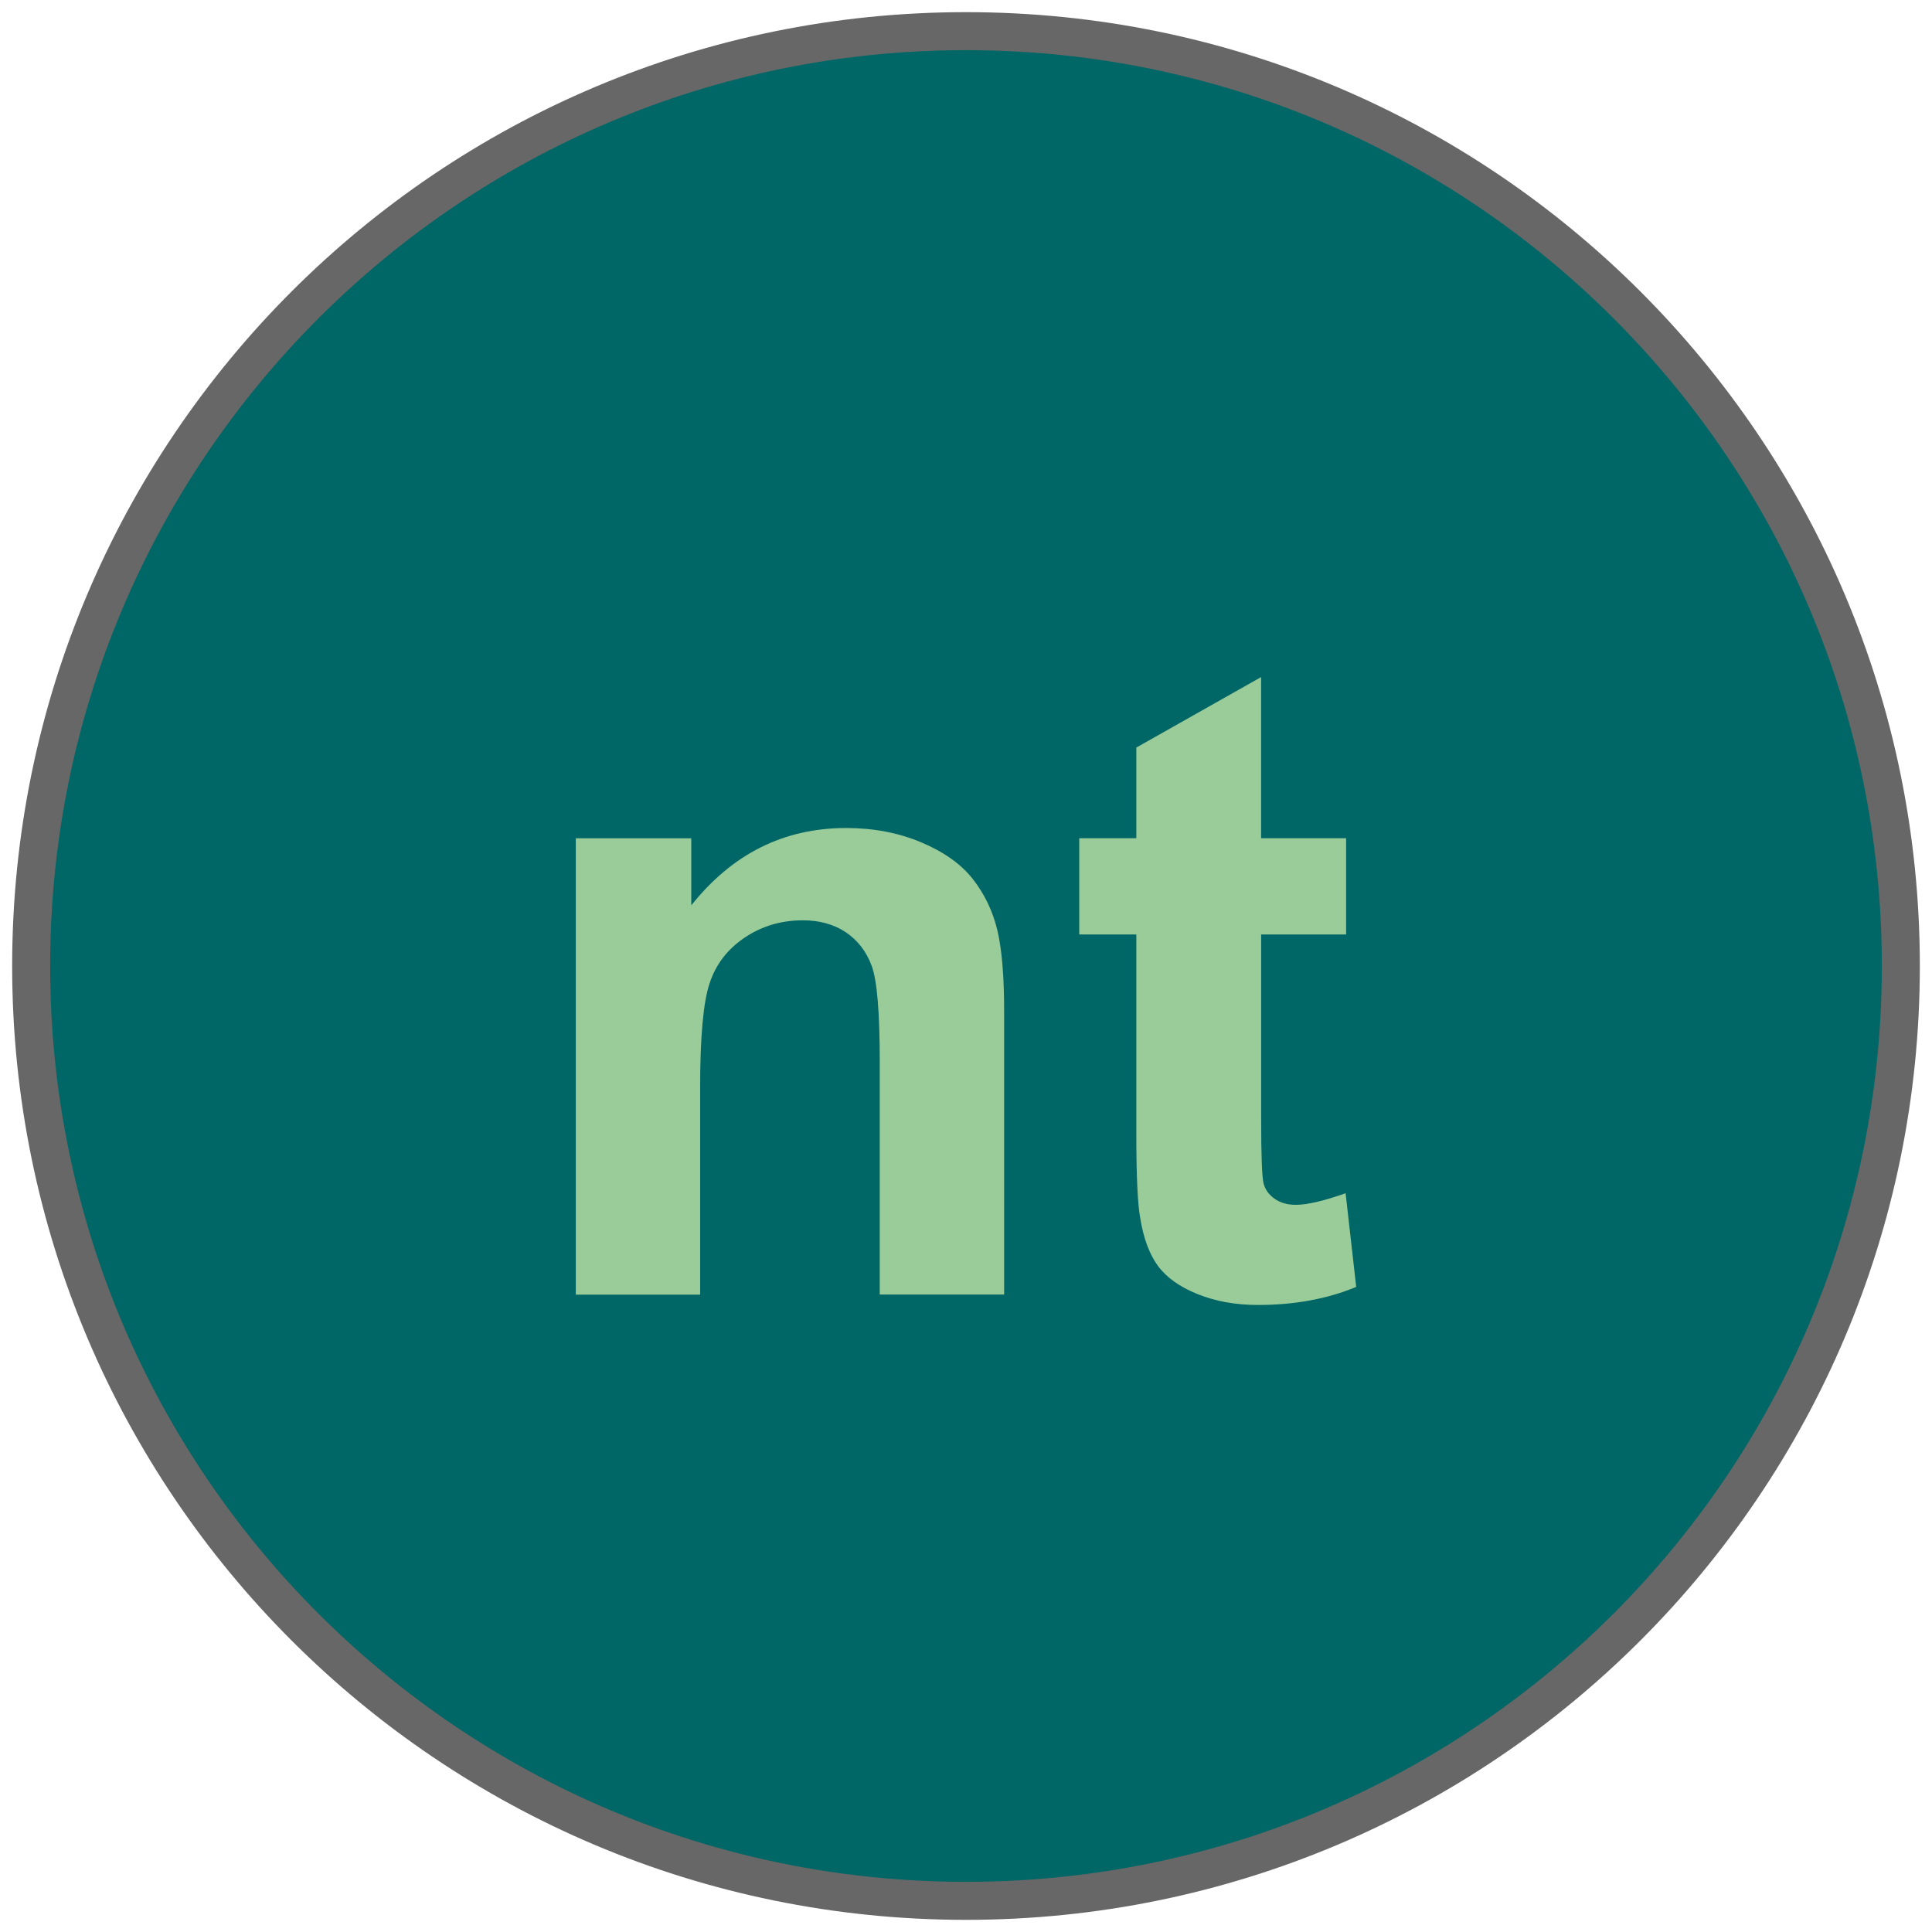 <?xml version="1.0" encoding="utf-8"?>
<!-- Generator: Adobe Illustrator 26.0.2, SVG Export Plug-In . SVG Version: 6.00 Build 0)  -->
<svg version="1.1" id="Calque_1" xmlns="http://www.w3.org/2000/svg" xmlns:xlink="http://www.w3.org/1999/xlink" x="0px" y="0px"
	 viewBox="0 0 31 31" enable-background="new 0 0 31 31" xml:space="preserve">
<g>
	
		<path id="path13414" fill="#006666" stroke="#676767" stroke-width="0.61" stroke-linecap="round" stroke-miterlimit="3.673" d="
		M30.5,15.5c0,8.284-6.716,15-15,15s-15-6.716-15-15s6.716-15,15-15S30.5,7.216,30.5,15.5z"/>
	<path id="text1899" fill="#99CC99" d="M16.111,20.772h-1.995v-3.737c0-0.791-0.043-1.302-0.128-1.534
		c-0.085-0.232-0.224-0.412-0.415-0.541c-0.192-0.129-0.422-0.193-0.692-0.193c-0.345,0-0.655,0.092-0.93,0.276
		c-0.275,0.184-0.463,0.427-0.564,0.731c-0.102,0.303-0.153,0.864-0.153,1.682v3.317h-1.995v-7.322h1.853v1.076
		c0.658-0.827,1.486-1.241,2.485-1.241c0.44,0,0.843,0.077,1.207,0.231c0.364,0.154,0.64,0.35,0.827,0.59
		c0.187,0.239,0.317,0.51,0.391,0.814c0.073,0.303,0.11,0.738,0.11,1.303V20.772z M21.599,13.45v1.544h-1.363
		v2.951c0,0.598,0.013,0.946,0.039,1.045c0.026,0.099,0.085,0.18,0.177,0.245c0.092,0.064,0.205,0.097,0.337,0.097
		c0.185,0,0.452-0.062,0.802-0.186l0.17,1.503c-0.464,0.193-0.989,0.29-1.576,0.29
		c-0.36,0-0.684-0.059-0.973-0.176c-0.289-0.117-0.5-0.269-0.635-0.455c-0.135-0.186-0.228-0.438-0.28-0.755
		c-0.043-0.225-0.064-0.68-0.064-1.365V14.994h-0.916v-1.544h0.916v-1.455l2.002-1.131v2.586H21.599z"/>
</g>
</svg>
